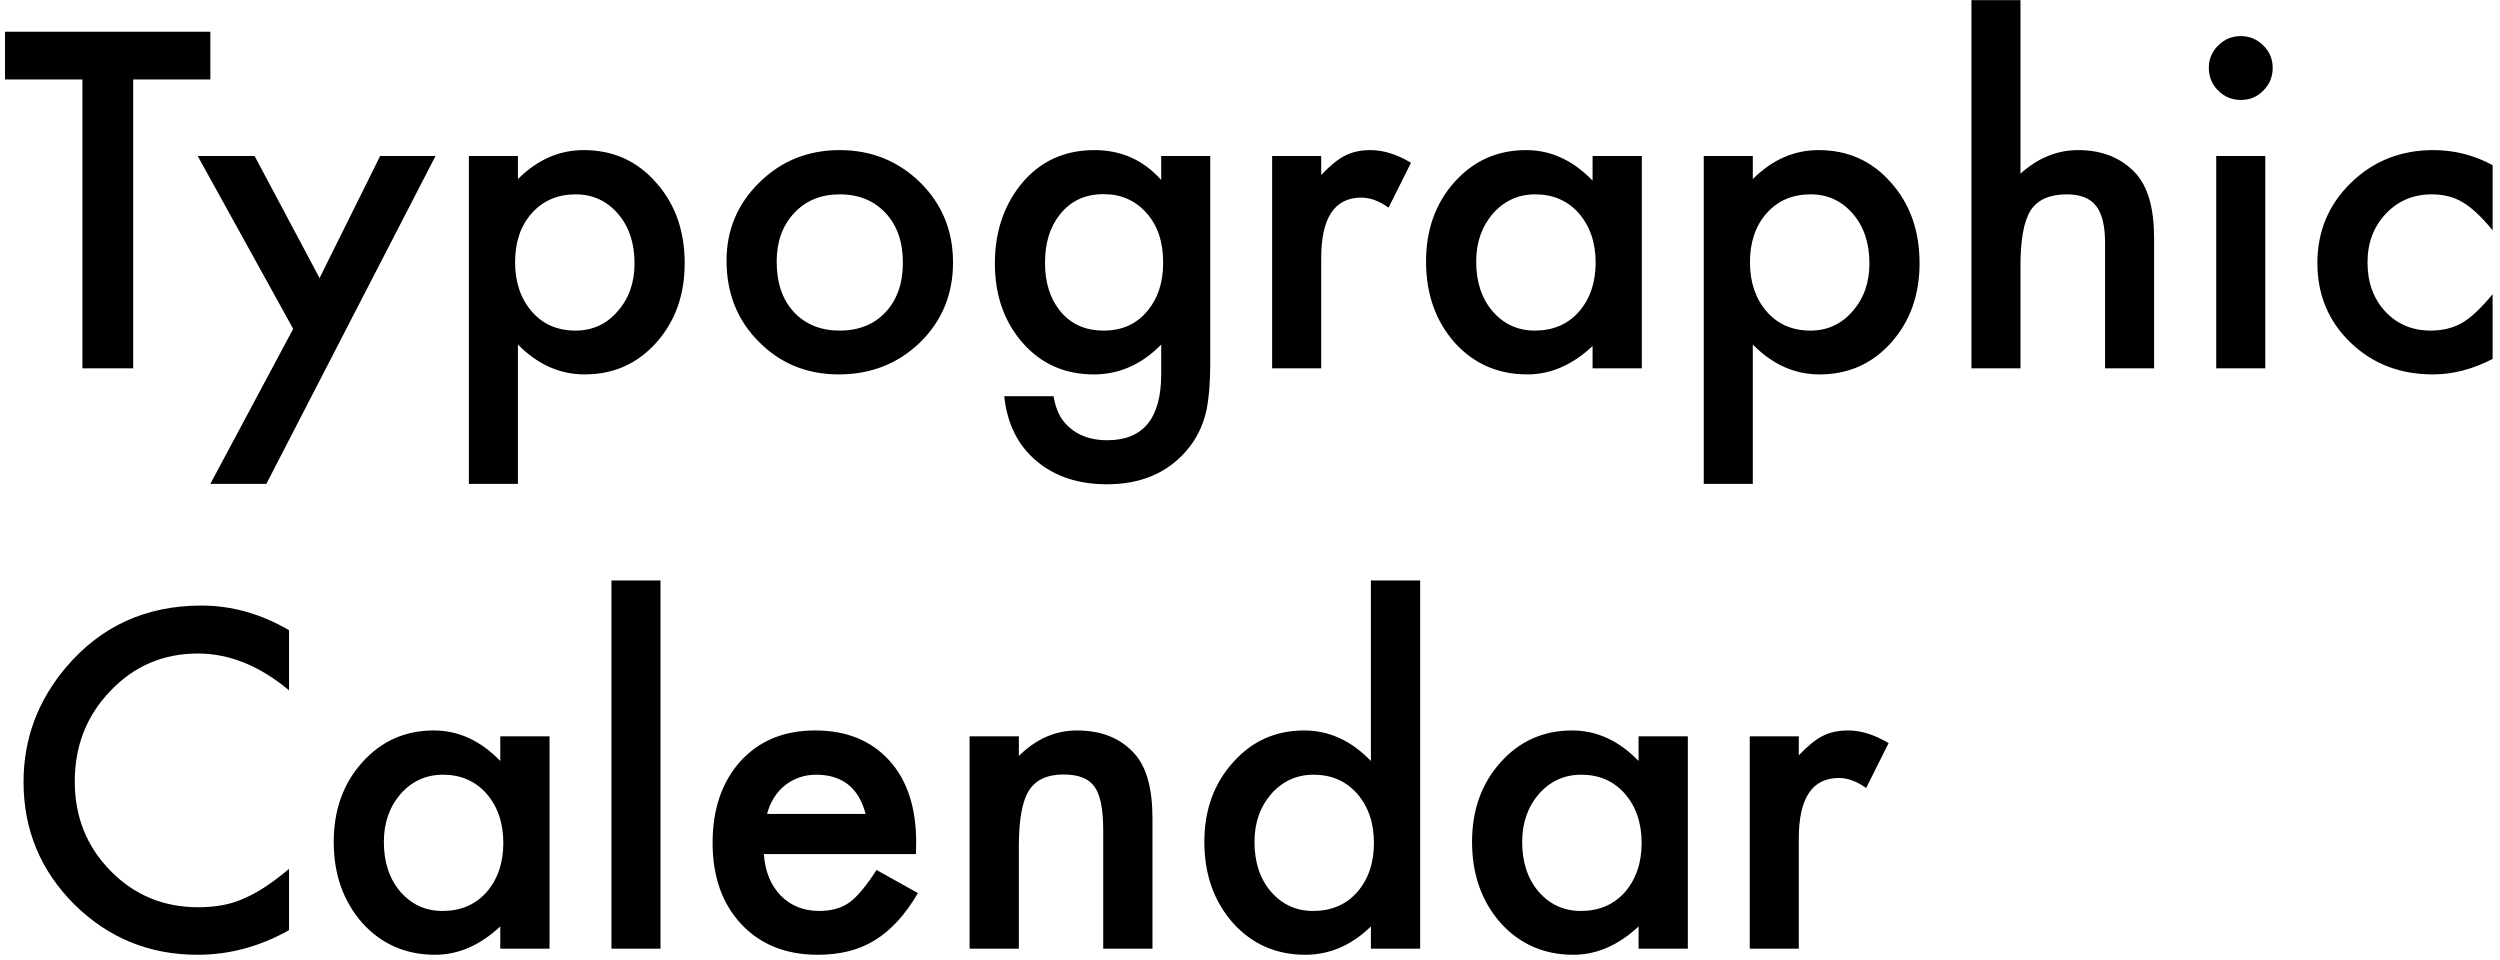 <?xml version="1.0" encoding="UTF-8"?>
<svg width="224px" height="86px" viewBox="0 0 224 86" version="1.1" xmlns="http://www.w3.org/2000/svg" xmlns:xlink="http://www.w3.org/1999/xlink">
    <!-- Generator: Sketch 48.2 (47327) - http://www.bohemiancoding.com/sketch -->
    <title>logo6</title>
    <desc>Created with Sketch.</desc>
    <defs></defs>
    <g id="Page-1" stroke="none" stroke-width="1" fill="none" fill-rule="evenodd">
        <path d="M11.934,7.121 L11.934,33 L7.383,33 L7.383,7.121 L0.449,7.121 L0.449,2.844 L18.848,2.844 L18.848,7.121 L11.934,7.121 Z M26.27,29.465 L17.715,13.977 L22.812,13.977 L28.633,24.914 L34.062,13.977 L39.023,13.977 L23.867,43.352 L18.848,43.352 L26.27,29.465 Z M46.406,43.352 L42.012,43.352 L42.012,13.977 L46.406,13.977 L46.406,16.047 C48.138,14.315 50.104,13.449 52.305,13.449 C54.922,13.449 57.077,14.413 58.77,16.34 C60.488,18.254 61.348,20.669 61.348,23.586 C61.348,26.438 60.495,28.814 58.789,30.715 C57.096,32.603 54.961,33.547 52.383,33.547 C50.156,33.547 48.164,32.655 46.406,30.871 L46.406,43.352 Z M56.855,23.605 C56.855,21.783 56.361,20.298 55.371,19.152 C54.368,17.993 53.105,17.414 51.582,17.414 C49.967,17.414 48.659,17.974 47.656,19.094 C46.654,20.214 46.152,21.685 46.152,23.508 C46.152,25.292 46.654,26.763 47.656,27.922 C48.646,29.055 49.948,29.621 51.562,29.621 C53.086,29.621 54.342,29.048 55.332,27.902 C56.348,26.757 56.855,25.324 56.855,23.605 Z M65.098,23.352 C65.098,20.604 66.081,18.267 68.047,16.34 C70.013,14.413 72.409,13.449 75.234,13.449 C78.073,13.449 80.482,14.419 82.461,16.359 C84.414,18.299 85.391,20.682 85.391,23.508 C85.391,26.359 84.408,28.749 82.441,30.676 C80.462,32.59 78.034,33.547 75.156,33.547 C72.305,33.547 69.915,32.57 67.988,30.617 C66.061,28.69 65.098,26.268 65.098,23.352 Z M69.59,23.43 C69.59,25.331 70.098,26.835 71.113,27.941 C72.155,29.061 73.529,29.621 75.234,29.621 C76.953,29.621 78.327,29.068 79.355,27.961 C80.384,26.854 80.898,25.376 80.898,23.527 C80.898,21.678 80.384,20.201 79.355,19.094 C78.314,17.974 76.94,17.414 75.234,17.414 C73.555,17.414 72.194,17.974 71.152,19.094 C70.111,20.214 69.59,21.659 69.59,23.43 Z M108.438,32.551 C108.438,33.449 108.408,34.24 108.35,34.924 C108.291,35.607 108.21,36.21 108.105,36.73 C107.793,38.163 107.181,39.393 106.27,40.422 C104.551,42.401 102.188,43.391 99.18,43.391 C96.641,43.391 94.551,42.707 92.91,41.34 C91.217,39.934 90.241,37.987 89.98,35.5 L94.395,35.5 C94.564,36.438 94.844,37.16 95.234,37.668 C96.146,38.853 97.474,39.445 99.219,39.445 C102.435,39.445 104.043,37.473 104.043,33.527 L104.043,30.871 C102.298,32.655 100.286,33.547 98.008,33.547 C95.417,33.547 93.294,32.609 91.641,30.734 C89.974,28.833 89.141,26.457 89.141,23.605 C89.141,20.832 89.915,18.475 91.465,16.535 C93.132,14.478 95.332,13.449 98.066,13.449 C100.462,13.449 102.454,14.341 104.043,16.125 L104.043,13.977 L108.438,13.977 L108.438,32.551 Z M104.219,23.527 C104.219,21.678 103.724,20.201 102.734,19.094 C101.732,17.961 100.449,17.395 98.887,17.395 C97.22,17.395 95.905,18.013 94.941,19.25 C94.069,20.357 93.633,21.789 93.633,23.547 C93.633,25.279 94.069,26.698 94.941,27.805 C95.892,29.016 97.207,29.621 98.887,29.621 C100.566,29.621 101.895,29.009 102.871,27.785 C103.77,26.678 104.219,25.259 104.219,23.527 Z M113.984,13.977 L118.379,13.977 L118.379,15.676 C119.186,14.829 119.902,14.25 120.527,13.938 C121.165,13.612 121.921,13.449 122.793,13.449 C123.952,13.449 125.163,13.827 126.426,14.582 L124.414,18.605 C123.581,18.007 122.767,17.707 121.973,17.707 C119.577,17.707 118.379,19.517 118.379,23.137 L118.379,33 L113.984,33 L113.984,13.977 Z M142.695,13.977 L147.109,13.977 L147.109,33 L142.695,33 L142.695,31.008 C140.885,32.701 138.939,33.547 136.855,33.547 C134.225,33.547 132.051,32.596 130.332,30.695 C128.626,28.755 127.773,26.333 127.773,23.43 C127.773,20.578 128.626,18.202 130.332,16.301 C132.038,14.4 134.173,13.449 136.738,13.449 C138.952,13.449 140.937,14.361 142.695,16.184 L142.695,13.977 Z M132.266,23.43 C132.266,25.253 132.754,26.737 133.73,27.883 C134.733,29.042 135.996,29.621 137.52,29.621 C139.147,29.621 140.462,29.061 141.465,27.941 C142.467,26.783 142.969,25.311 142.969,23.527 C142.969,21.743 142.467,20.272 141.465,19.113 C140.462,17.98 139.16,17.414 137.559,17.414 C136.048,17.414 134.785,17.987 133.77,19.133 C132.767,20.292 132.266,21.724 132.266,23.43 Z M157.051,43.352 L152.656,43.352 L152.656,13.977 L157.051,13.977 L157.051,16.047 C158.783,14.315 160.749,13.449 162.949,13.449 C165.566,13.449 167.721,14.413 169.414,16.34 C171.133,18.254 171.992,20.669 171.992,23.586 C171.992,26.438 171.139,28.814 169.434,30.715 C167.741,32.603 165.605,33.547 163.027,33.547 C160.801,33.547 158.809,32.655 157.051,30.871 L157.051,43.352 Z M167.5,23.605 C167.5,21.783 167.005,20.298 166.016,19.152 C165.013,17.993 163.75,17.414 162.227,17.414 C160.612,17.414 159.303,17.974 158.301,19.094 C157.298,20.214 156.797,21.685 156.797,23.508 C156.797,25.292 157.298,26.763 158.301,27.922 C159.29,29.055 160.592,29.621 162.207,29.621 C163.73,29.621 164.987,29.048 165.977,27.902 C166.992,26.757 167.5,25.324 167.5,23.605 Z M176.641,0.012 L181.035,0.012 L181.035,15.559 C182.598,14.152 184.323,13.449 186.211,13.449 C188.359,13.449 190.078,14.146 191.367,15.539 C192.461,16.75 193.008,18.684 193.008,21.34 L193.008,33 L188.613,33 L188.613,21.75 C188.613,20.227 188.343,19.123 187.803,18.439 C187.262,17.756 186.393,17.414 185.195,17.414 C183.659,17.414 182.578,17.889 181.953,18.84 C181.341,19.803 181.035,21.457 181.035,23.801 L181.035,33 L176.641,33 L176.641,0.012 Z M202.969,13.977 L202.969,33 L198.574,33 L198.574,13.977 L202.969,13.977 Z M197.91,6.066 C197.91,5.298 198.19,4.634 198.75,4.074 C199.31,3.514 199.98,3.234 200.762,3.234 C201.556,3.234 202.233,3.514 202.793,4.074 C203.353,4.621 203.633,5.292 203.633,6.086 C203.633,6.88 203.353,7.557 202.793,8.117 C202.246,8.677 201.576,8.957 200.781,8.957 C199.987,8.957 199.31,8.677 198.75,8.117 C198.19,7.557 197.91,6.874 197.91,6.066 Z M223.34,14.797 L223.34,20.637 C222.337,19.413 221.439,18.573 220.645,18.117 C219.863,17.648 218.945,17.414 217.891,17.414 C216.237,17.414 214.863,17.993 213.77,19.152 C212.676,20.311 212.129,21.763 212.129,23.508 C212.129,25.292 212.656,26.757 213.711,27.902 C214.779,29.048 216.139,29.621 217.793,29.621 C218.848,29.621 219.779,29.393 220.586,28.938 C221.367,28.495 222.285,27.635 223.34,26.359 L223.34,32.16 C221.556,33.085 219.772,33.547 217.988,33.547 C215.046,33.547 212.585,32.596 210.605,30.695 C208.626,28.781 207.637,26.405 207.637,23.566 C207.637,20.728 208.639,18.332 210.645,16.379 C212.65,14.426 215.111,13.449 218.027,13.449 C219.902,13.449 221.673,13.898 223.34,14.797 Z M25.898,56.465 L25.898,61.855 C23.268,59.655 20.547,58.555 17.734,58.555 C14.635,58.555 12.025,59.668 9.902,61.895 C7.767,64.108 6.699,66.816 6.699,70.02 C6.699,73.184 7.767,75.853 9.902,78.027 C12.038,80.202 14.655,81.289 17.754,81.289 C19.355,81.289 20.716,81.029 21.836,80.508 C22.461,80.247 23.109,79.896 23.779,79.453 C24.45,79.01 25.156,78.477 25.898,77.852 L25.898,83.34 C23.294,84.811 20.56,85.547 17.695,85.547 C13.385,85.547 9.707,84.043 6.66,81.035 C3.626,78.001 2.109,74.342 2.109,70.059 C2.109,66.217 3.379,62.793 5.918,59.785 C9.043,56.1 13.086,54.258 18.047,54.258 C20.755,54.258 23.372,54.993 25.898,56.465 Z M44.824,65.977 L49.238,65.977 L49.238,85 L44.824,85 L44.824,83.008 C43.014,84.701 41.068,85.547 38.984,85.547 C36.354,85.547 34.18,84.596 32.461,82.695 C30.755,80.755 29.902,78.333 29.902,75.43 C29.902,72.578 30.755,70.202 32.461,68.301 C34.167,66.4 36.302,65.449 38.867,65.449 C41.081,65.449 43.066,66.361 44.824,68.184 L44.824,65.977 Z M34.395,75.43 C34.395,77.253 34.883,78.737 35.859,79.883 C36.862,81.042 38.125,81.621 39.648,81.621 C41.276,81.621 42.591,81.061 43.594,79.941 C44.596,78.783 45.098,77.311 45.098,75.527 C45.098,73.743 44.596,72.272 43.594,71.113 C42.591,69.98 41.289,69.414 39.688,69.414 C38.177,69.414 36.914,69.987 35.898,71.133 C34.896,72.292 34.395,73.724 34.395,75.43 Z M59.18,52.012 L59.18,85 L54.785,85 L54.785,52.012 L59.18,52.012 Z M82.07,76.523 L68.438,76.523 C68.555,78.086 69.062,79.329 69.961,80.254 C70.859,81.165 72.012,81.621 73.418,81.621 C74.512,81.621 75.417,81.361 76.133,80.84 C76.836,80.319 77.637,79.355 78.535,77.949 L82.246,80.02 C81.673,80.996 81.068,81.833 80.43,82.529 C79.792,83.226 79.108,83.799 78.379,84.248 C77.65,84.697 76.862,85.026 76.016,85.234 C75.169,85.443 74.251,85.547 73.262,85.547 C70.423,85.547 68.145,84.635 66.426,82.812 C64.707,80.977 63.848,78.542 63.848,75.508 C63.848,72.5 64.681,70.065 66.348,68.203 C68.027,66.367 70.254,65.449 73.027,65.449 C75.827,65.449 78.04,66.341 79.668,68.125 C81.283,69.896 82.09,72.35 82.09,75.488 L82.07,76.523 Z M77.559,72.93 C76.947,70.586 75.469,69.414 73.125,69.414 C72.591,69.414 72.09,69.495 71.621,69.658 C71.152,69.821 70.726,70.055 70.342,70.361 C69.958,70.667 69.629,71.035 69.355,71.465 C69.082,71.895 68.874,72.383 68.73,72.93 L77.559,72.93 Z M86.875,65.977 L91.289,65.977 L91.289,67.734 C92.826,66.211 94.557,65.449 96.484,65.449 C98.698,65.449 100.423,66.146 101.66,67.539 C102.728,68.724 103.262,70.658 103.262,73.34 L103.262,85 L98.848,85 L98.848,74.375 C98.848,72.5 98.587,71.204 98.066,70.488 C97.559,69.759 96.634,69.395 95.293,69.395 C93.835,69.395 92.799,69.876 92.188,70.84 C91.589,71.79 91.289,73.451 91.289,75.82 L91.289,85 L86.875,85 L86.875,65.977 Z M122.832,52.012 L127.246,52.012 L127.246,85 L122.832,85 L122.832,83.008 C121.1,84.701 119.141,85.547 116.953,85.547 C114.349,85.547 112.188,84.596 110.469,82.695 C108.763,80.755 107.91,78.333 107.91,75.43 C107.91,72.591 108.763,70.221 110.469,68.32 C112.161,66.406 114.29,65.449 116.855,65.449 C119.082,65.449 121.074,66.361 122.832,68.184 L122.832,52.012 Z M112.402,75.43 C112.402,77.253 112.891,78.737 113.867,79.883 C114.87,81.042 116.133,81.621 117.656,81.621 C119.284,81.621 120.599,81.061 121.602,79.941 C122.604,78.783 123.105,77.311 123.105,75.527 C123.105,73.743 122.604,72.272 121.602,71.113 C120.599,69.98 119.297,69.414 117.695,69.414 C116.185,69.414 114.922,69.987 113.906,71.133 C112.904,72.292 112.402,73.724 112.402,75.43 Z M146.816,65.977 L151.23,65.977 L151.23,85 L146.816,85 L146.816,83.008 C145.007,84.701 143.06,85.547 140.977,85.547 C138.346,85.547 136.172,84.596 134.453,82.695 C132.747,80.755 131.895,78.333 131.895,75.43 C131.895,72.578 132.747,70.202 134.453,68.301 C136.159,66.4 138.294,65.449 140.859,65.449 C143.073,65.449 145.059,66.361 146.816,68.184 L146.816,65.977 Z M136.387,75.43 C136.387,77.253 136.875,78.737 137.852,79.883 C138.854,81.042 140.117,81.621 141.641,81.621 C143.268,81.621 144.583,81.061 145.586,79.941 C146.589,78.783 147.09,77.311 147.09,75.527 C147.09,73.743 146.589,72.272 145.586,71.113 C144.583,69.98 143.281,69.414 141.68,69.414 C140.169,69.414 138.906,69.987 137.891,71.133 C136.888,72.292 136.387,73.724 136.387,75.43 Z M156.777,65.977 L161.172,65.977 L161.172,67.676 C161.979,66.829 162.695,66.25 163.32,65.938 C163.958,65.612 164.714,65.449 165.586,65.449 C166.745,65.449 167.956,65.827 169.219,66.582 L167.207,70.605 C166.374,70.007 165.56,69.707 164.766,69.707 C162.37,69.707 161.172,71.517 161.172,75.137 L161.172,85 L156.777,85 L156.777,65.977 Z" id="logo6" fill="#000000"></path>
    </g>
</svg>